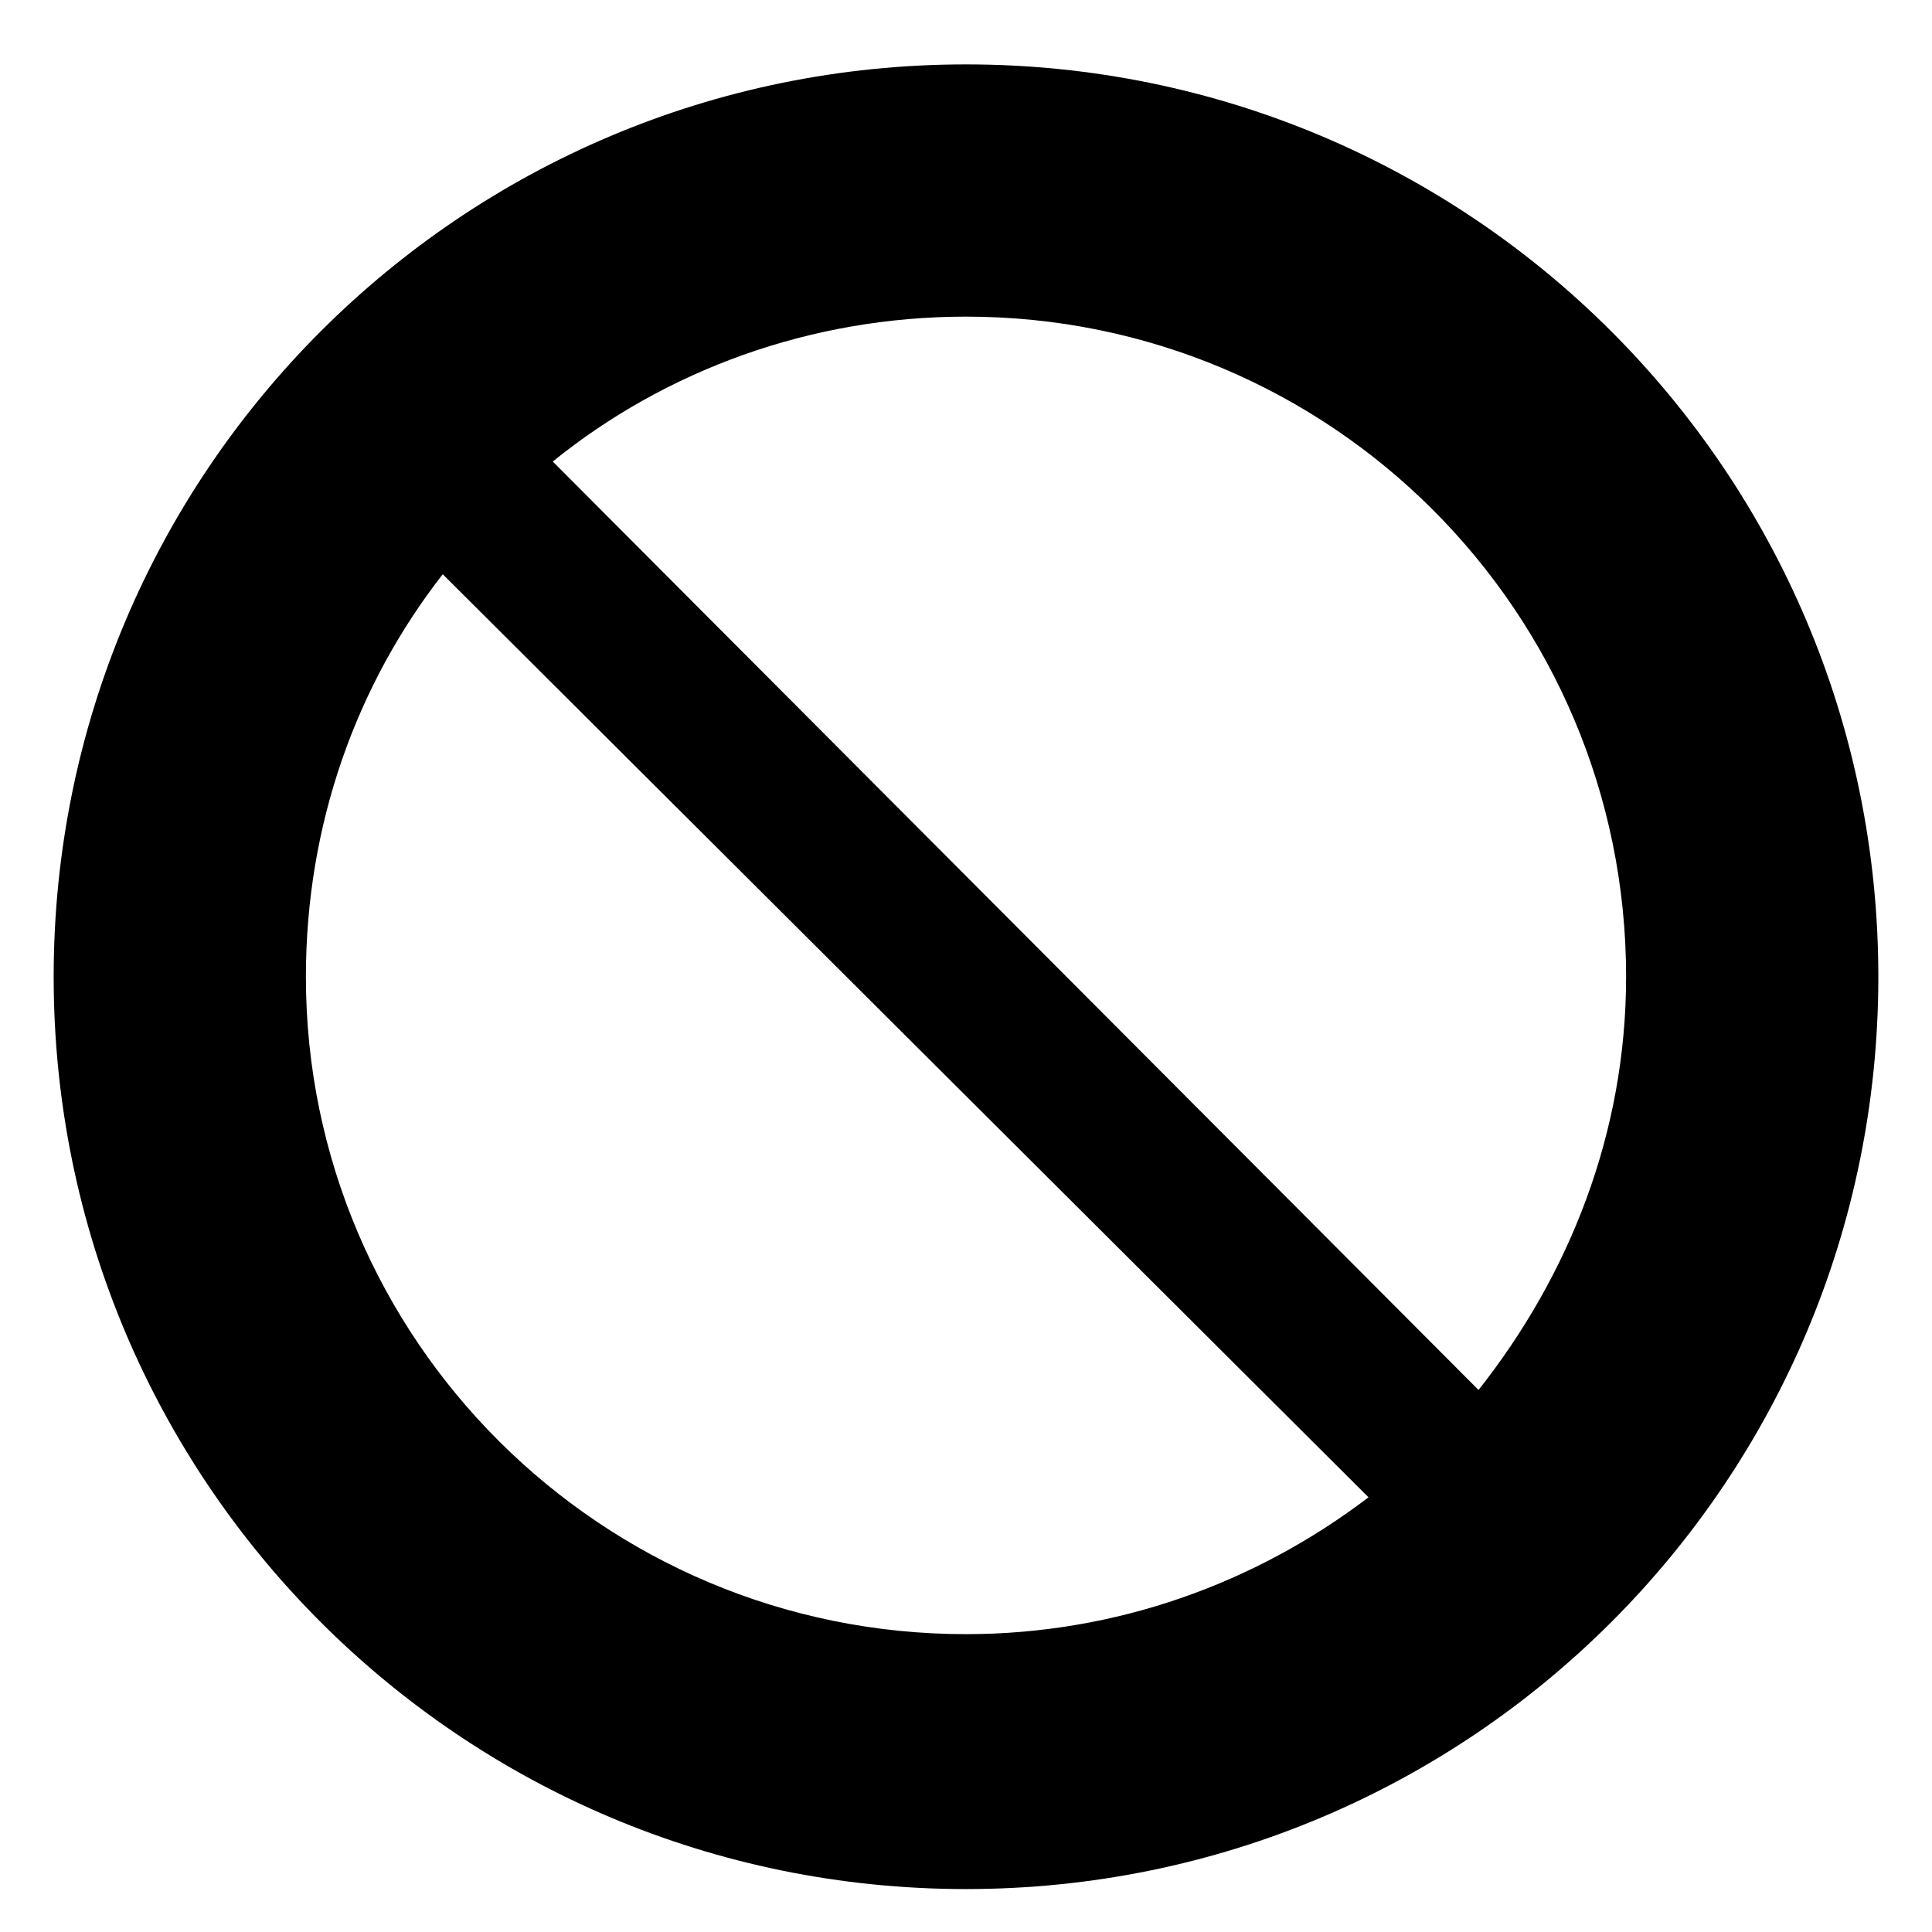 <?xml version="1.0" encoding="utf-8"?>
<!-- Generator: Adobe Illustrator 18.0.0, SVG Export Plug-In . SVG Version: 6.00 Build 0)  -->
<!DOCTYPE svg PUBLIC "-//W3C//DTD SVG 1.1//EN" "http://www.w3.org/Graphics/SVG/1.1/DTD/svg11.dtd">
<svg version="1.1" id="圖層_1" xmlns="http://www.w3.org/2000/svg" xmlns:xlink="http://www.w3.org/1999/xlink" x="0px" y="0px"
	 viewBox="0 0 72 72" enable-background="new 0 0 72 72" xml:space="preserve">
<path d="M36,2.4c-18.8,0-34,15.2-34,34c0,18.8,15.2,34,34,34c18.8,0,34-15.2,34-34C70,17.6,54.8,2.4,36,2.4z M11.4,36.4
	c0-5.7,1.9-10.9,5.1-15L51,55.8c-4.2,3.2-9.4,5.1-15,5.1C22.4,60.9,11.4,49.9,11.4,36.4z M55.1,51.8L20.6,17.2
	c4.2-3.4,9.6-5.4,15.4-5.4c13.6,0,24.6,11,24.6,24.6C60.6,42.2,58.5,47.5,55.1,51.8z"/>
</svg>
